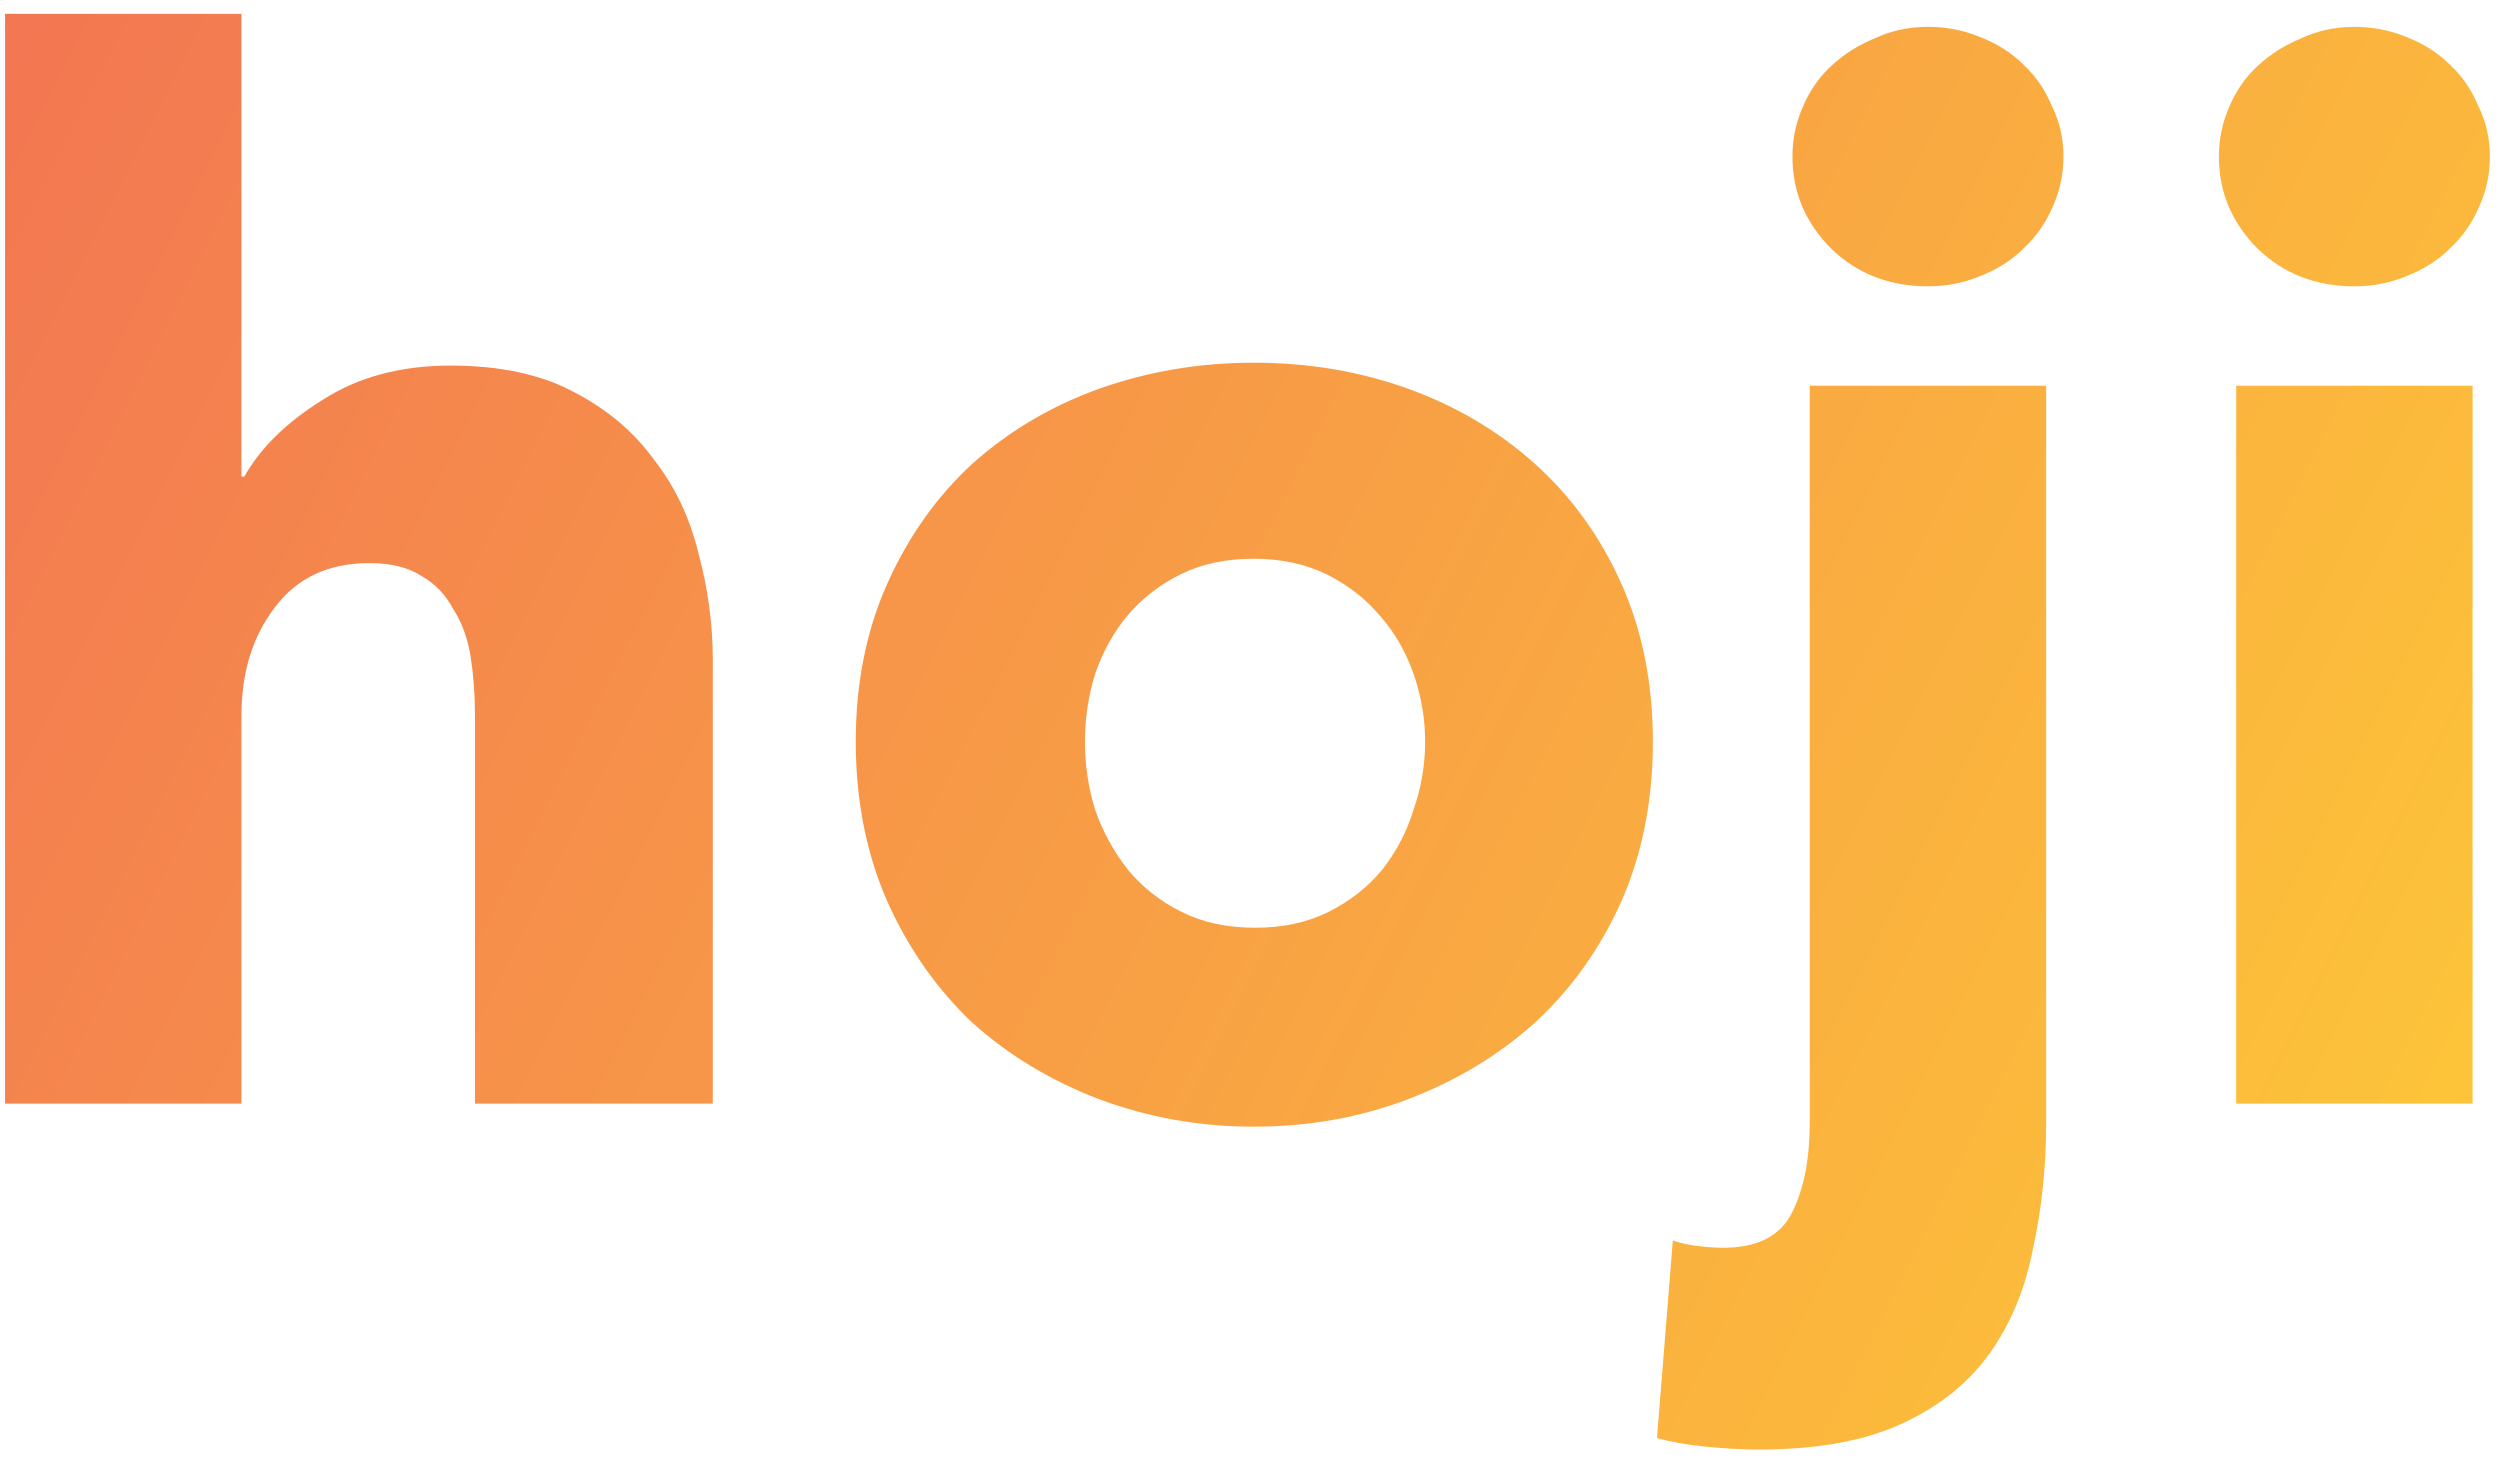 <svg width="111" height="65" viewBox="0 0 111 65" fill="none" xmlns="http://www.w3.org/2000/svg">
<path d="M21.088 49V31.72C21.088 30.824 21.024 29.971 20.896 29.16C20.768 28.349 20.512 27.645 20.128 27.048C19.787 26.408 19.317 25.917 18.72 25.576C18.123 25.192 17.355 25 16.416 25C14.581 25 13.173 25.661 12.192 26.984C11.211 28.264 10.72 29.864 10.72 31.784V49H0.224V0.616H10.72V21.16H10.848C11.573 19.88 12.725 18.749 14.304 17.768C15.883 16.744 17.781 16.232 20 16.232C22.176 16.232 23.989 16.616 25.44 17.384C26.933 18.152 28.128 19.155 29.024 20.392C29.963 21.587 30.624 22.973 31.008 24.552C31.435 26.131 31.648 27.709 31.648 29.288V49H21.088ZM73.388 32.936C73.388 35.539 72.919 37.907 71.98 40.04C71.041 42.131 69.761 43.923 68.14 45.416C66.519 46.867 64.641 47.997 62.508 48.808C60.375 49.619 58.092 50.024 55.66 50.024C53.271 50.024 50.988 49.619 48.812 48.808C46.679 47.997 44.801 46.867 43.18 45.416C41.601 43.923 40.343 42.131 39.404 40.04C38.465 37.907 37.996 35.539 37.996 32.936C37.996 30.333 38.465 27.987 39.404 25.896C40.343 23.805 41.601 22.035 43.18 20.584C44.801 19.133 46.679 18.024 48.812 17.256C50.988 16.488 53.271 16.104 55.66 16.104C58.092 16.104 60.375 16.488 62.508 17.256C64.641 18.024 66.519 19.133 68.14 20.584C69.761 22.035 71.041 23.805 71.98 25.896C72.919 27.987 73.388 30.333 73.388 32.936ZM63.276 32.936C63.276 31.912 63.105 30.909 62.764 29.928C62.423 28.947 61.932 28.093 61.292 27.368C60.652 26.6 59.863 25.981 58.924 25.512C57.985 25.043 56.897 24.808 55.66 24.808C54.423 24.808 53.335 25.043 52.396 25.512C51.457 25.981 50.668 26.6 50.028 27.368C49.431 28.093 48.961 28.947 48.62 29.928C48.321 30.909 48.172 31.912 48.172 32.936C48.172 33.96 48.321 34.963 48.62 35.944C48.961 36.925 49.452 37.821 50.092 38.632C50.732 39.4 51.521 40.019 52.46 40.488C53.399 40.957 54.487 41.192 55.724 41.192C56.961 41.192 58.049 40.957 58.988 40.488C59.927 40.019 60.716 39.4 61.356 38.632C61.996 37.821 62.465 36.925 62.764 35.944C63.105 34.963 63.276 33.96 63.276 32.936ZM91.618 6.952C91.618 7.763 91.447 8.531 91.106 9.256C90.807 9.939 90.38 10.536 89.826 11.048C89.314 11.56 88.674 11.965 87.906 12.264C87.18 12.563 86.412 12.712 85.602 12.712C83.895 12.712 82.466 12.157 81.314 11.048C80.162 9.896 79.585 8.531 79.585 6.952C79.585 6.184 79.735 5.459 80.034 4.776C80.332 4.051 80.759 3.432 81.314 2.92C81.868 2.408 82.508 2.003 83.234 1.704C83.959 1.363 84.748 1.192 85.602 1.192C86.412 1.192 87.18 1.341 87.906 1.64C88.674 1.939 89.314 2.344 89.826 2.856C90.38 3.368 90.807 3.987 91.106 4.712C91.447 5.395 91.618 6.141 91.618 6.952ZM90.85 49.832C90.85 51.795 90.657 53.651 90.273 55.4C89.932 57.192 89.292 58.749 88.353 60.072C87.415 61.395 86.114 62.44 84.45 63.208C82.785 63.976 80.674 64.36 78.114 64.36C77.388 64.36 76.599 64.317 75.746 64.232C74.892 64.147 74.167 64.019 73.57 63.848L74.273 55.08C74.657 55.208 75.063 55.293 75.49 55.336C75.874 55.379 76.215 55.4 76.513 55.4C78.049 55.4 79.073 54.867 79.585 53.8C80.097 52.776 80.353 51.453 80.353 49.832V17.128H90.85V49.832ZM110.551 6.952C110.551 7.763 110.38 8.531 110.039 9.256C109.74 9.939 109.313 10.536 108.759 11.048C108.247 11.56 107.607 11.965 106.839 12.264C106.113 12.563 105.345 12.712 104.535 12.712C102.828 12.712 101.399 12.157 100.247 11.048C99.094 9.896 98.519 8.531 98.519 6.952C98.519 6.184 98.668 5.459 98.966 4.776C99.265 4.051 99.692 3.432 100.247 2.92C100.801 2.408 101.441 2.003 102.167 1.704C102.892 1.363 103.681 1.192 104.535 1.192C105.345 1.192 106.113 1.341 106.839 1.64C107.607 1.939 108.247 2.344 108.759 2.856C109.313 3.368 109.74 3.987 110.039 4.712C110.38 5.395 110.551 6.141 110.551 6.952ZM99.287 49V17.128H109.783V49H99.287Z" fill="url(#paint0_linear)"/>
<defs>
<linearGradient id="paint0_linear" x1="-48" y1="2.57335e-06" x2="100.5" y2="74.5" gradientUnits="userSpaceOnUse">
<stop offset="0.008" stop-color="#EF5B5B"/>
<stop offset="1" stop-color="#FDC638"/>
</linearGradient>
</defs>
</svg>
